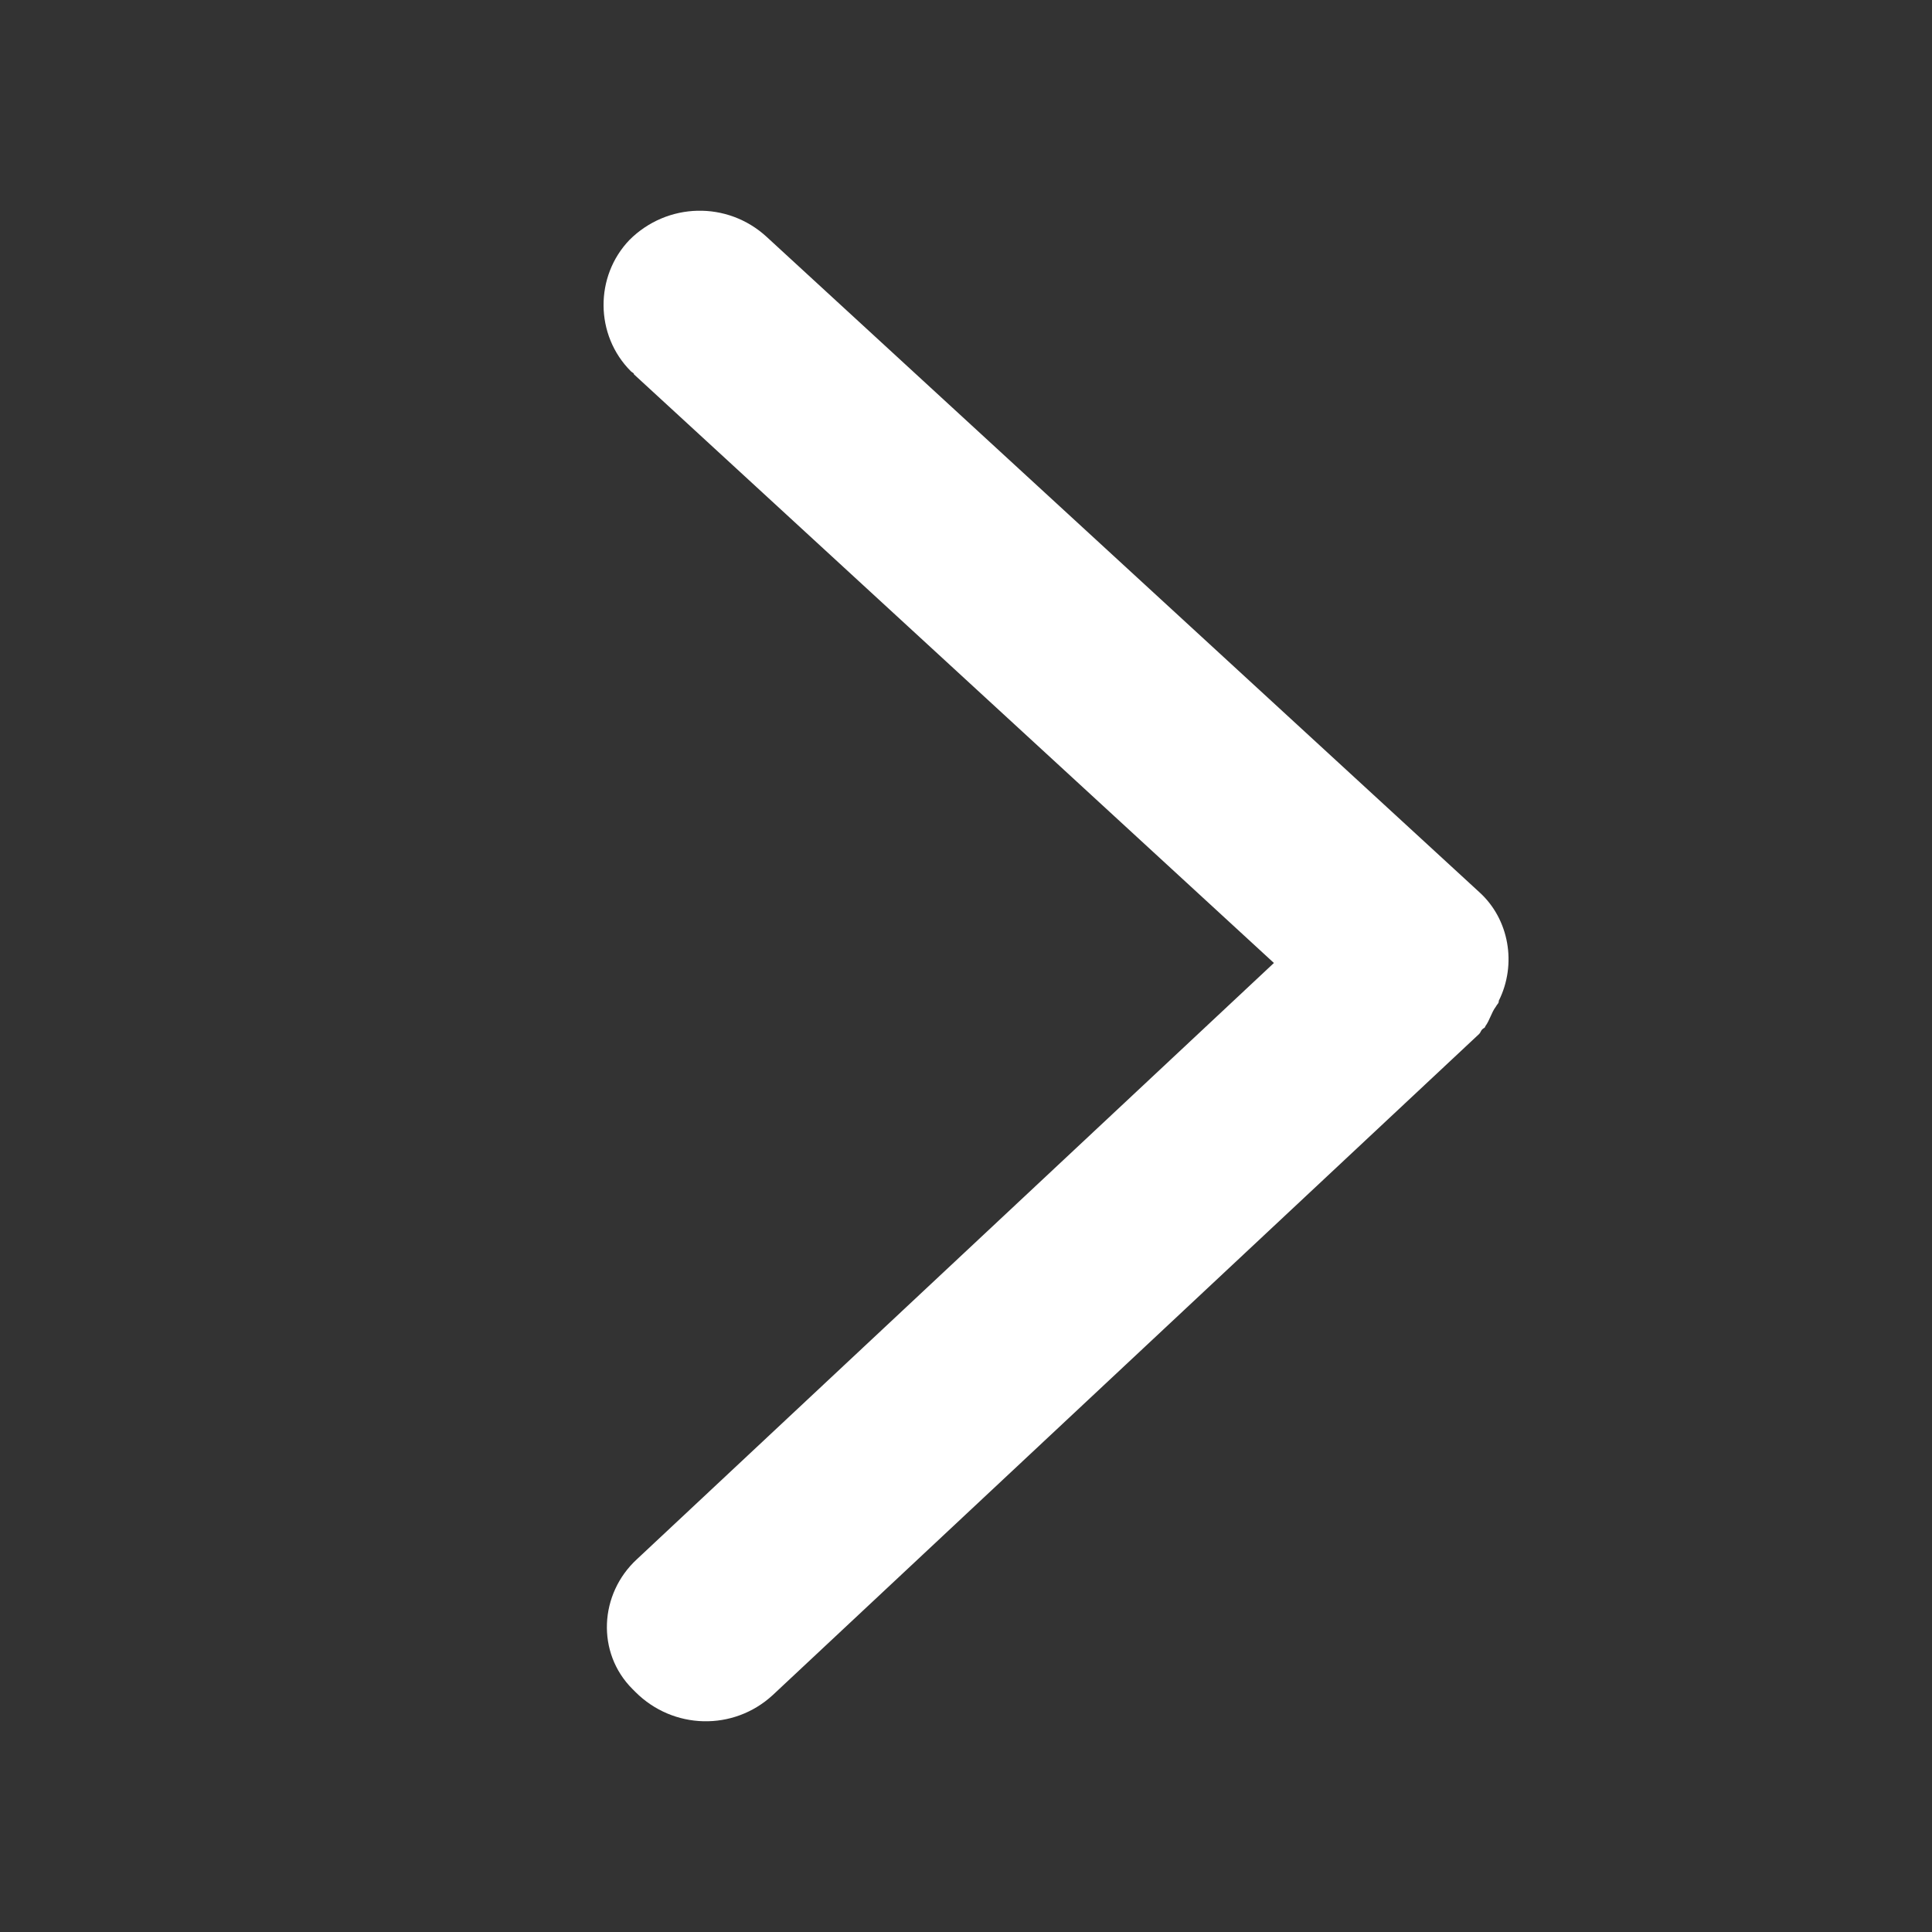 <?xml version="1.0" encoding="utf-8"?>
<!-- Generator: Adobe Illustrator 23.0.0, SVG Export Plug-In . SVG Version: 6.00 Build 0)  -->
<svg version="1.1" id="图层_1" xmlns="http://www.w3.org/2000/svg" xmlns:xlink="http://www.w3.org/1999/xlink" x="0px" y="0px"
	 viewBox="0 0 128 128" style="enable-background:new 0 0 128 128;" xml:space="preserve">
<rect x="0" y="0" width="128" height="128" fill="#333333" stroke="none"/>
<style type="text/css">
	.st0{fill:#FFFFFF;}
</style>
<path class="st0" d="M99.1,66.7c0.1-0.2,0.2-0.2,0.2-0.4c1.2-2.4,0.7-5.4-1.3-7.2L50.8,15.7c-2.6-2.4-6.6-2.3-9.1,0.2
	c-2.3,2.4-2.3,6.3,0.1,8.7c0.1,0.1,0.2,0.1,0.2,0.2l42.4,39l-42.2,39.5c-2.5,2.3-2.7,6.2-0.3,8.6c0.1,0.1,0.2,0.2,0.2,0.2
	c2.5,2.5,6.5,2.6,9.1,0.2L98,68.5c0.1-0.1,0.1-0.2,0.2-0.3c0.1-0.1,0.2-0.1,0.2-0.2C98.7,67.6,98.8,67.1,99.1,66.7z"/>
</svg>
